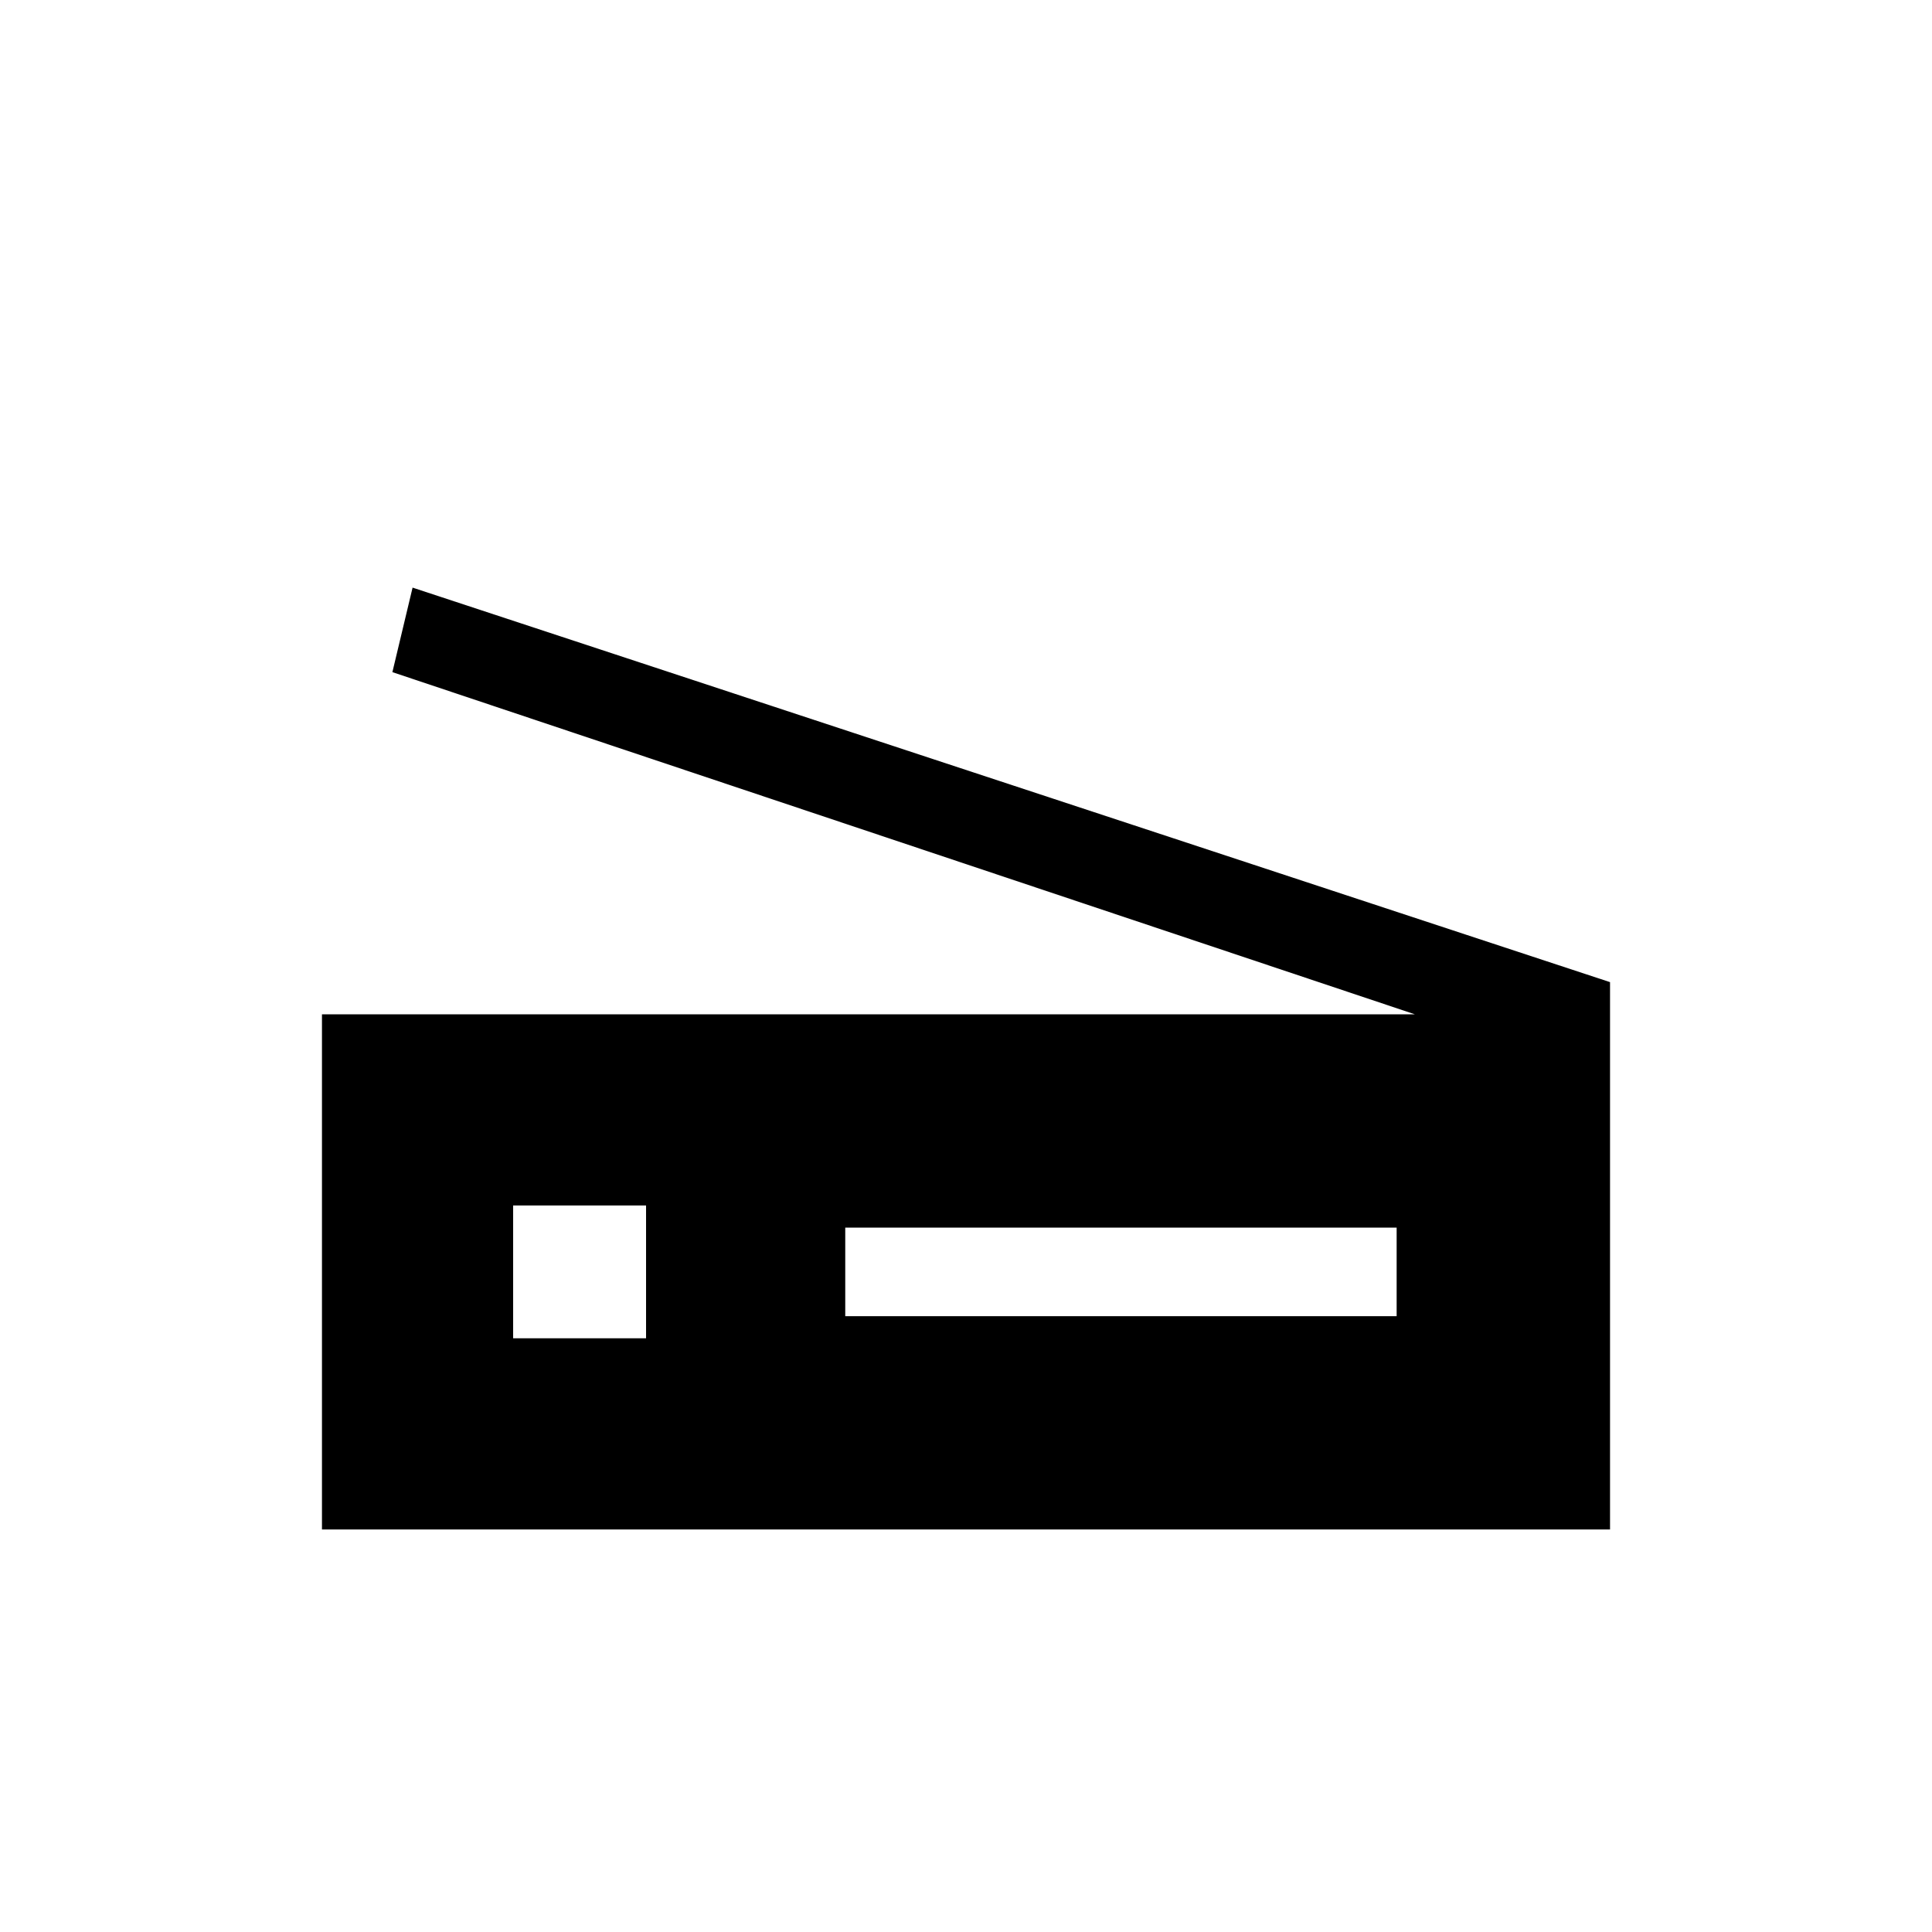 <svg xmlns="http://www.w3.org/2000/svg" height="20" width="20"><path d="M3.333 15.833V10.5h11.313L4.062 6.958l.209-.875 12.396 4.084v5.666Zm5.417-2.208h5.708v-.917H8.75Zm-3.438.229h1.376v-1.375H5.312Z"/></svg>